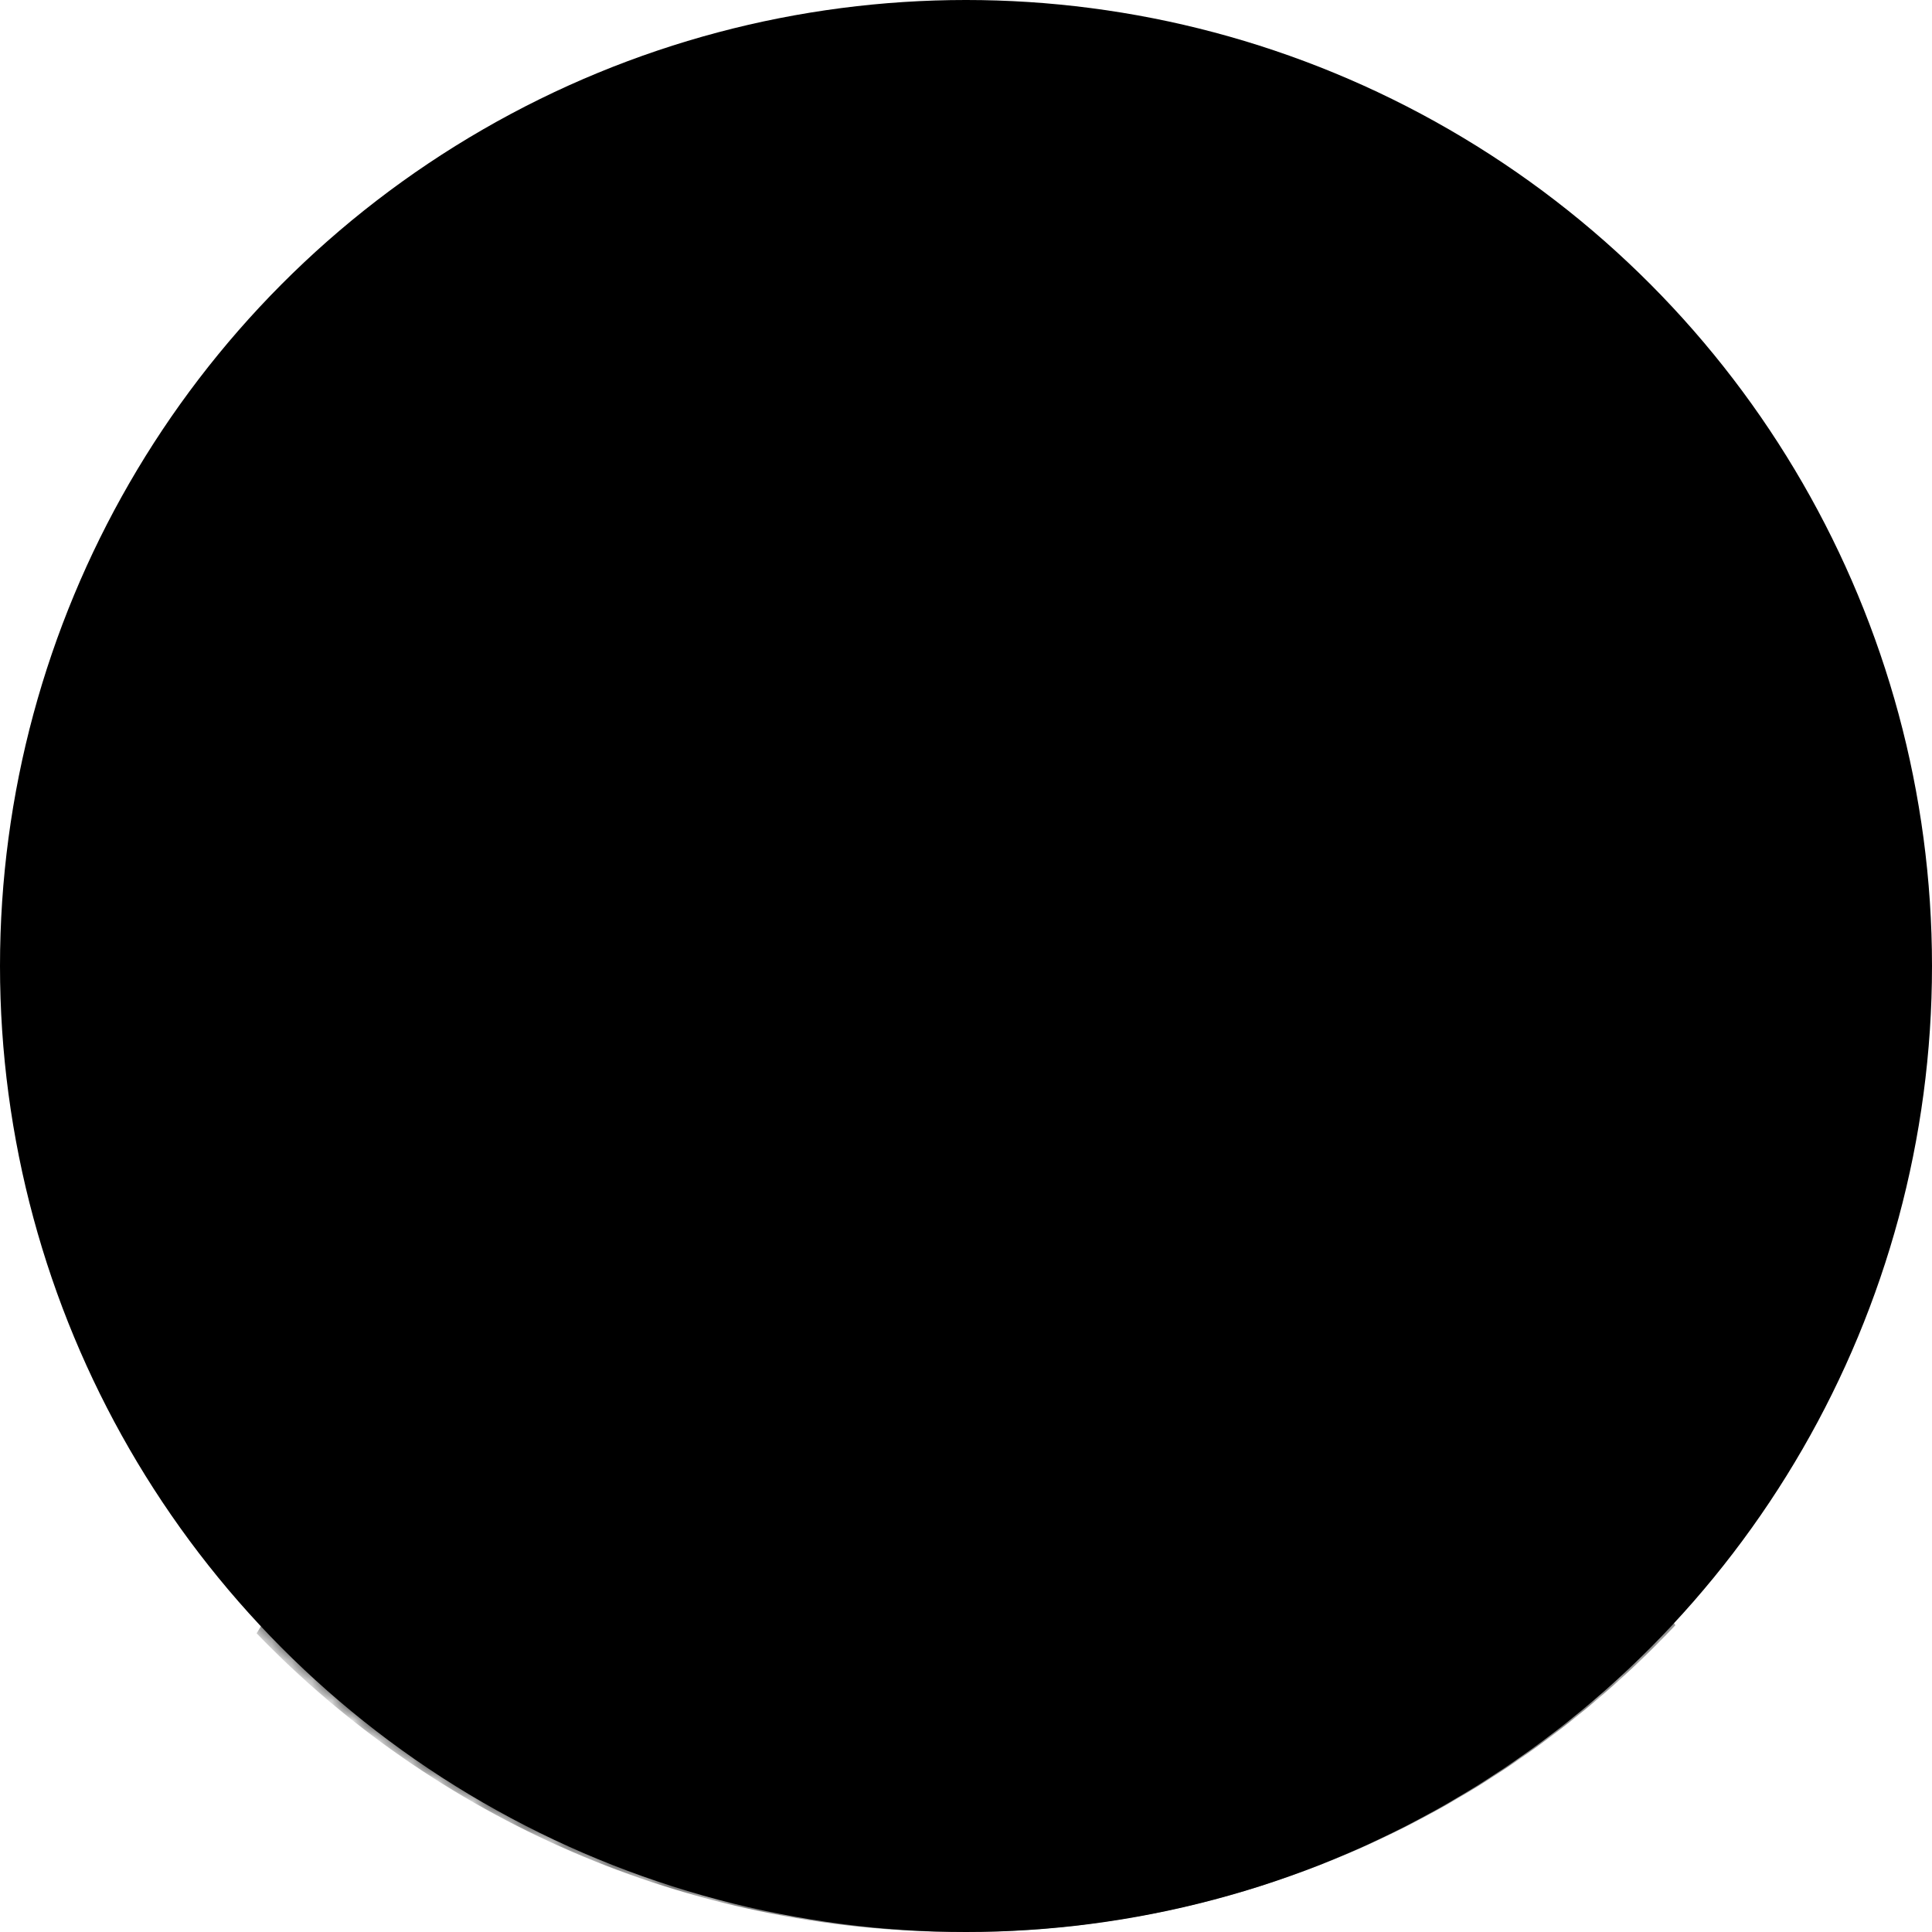 <svg width="96" height="96" viewBox="0 0 96 96">
    <defs>
        <circle id="prefix__a" cx="48" cy="48" r="48"/>
    </defs>
    <g fill="none" fill-rule="evenodd">
        <mask id="prefix__b" fill="#fff">
            <use href="#prefix__a"/>
        </mask>
        <use fill="limestone" href="#prefix__a"/>
        <path fill="#000" d="M48.546 25.5c11.193 0 15.827 7.757 17.64 10.619 3.221 5.083 2.978 14.772-2.188 20.75l-.366.427c-4.718 5.56-3.11 5.728-1.805 7.476.685.917 6.105 2.026 11.47 5.741 3.819 2.645 7.598 6.702 9.953 10.243C74.405 90.136 61.799 96 47.809 96c-13.79 0-26.234-5.697-35.059-14.841 2.169-3.596 5.893-8.303 9.679-10.646 6.284-3.888 11.63-5.048 12.835-5.741l.182-.109c1.888-1.163 2.054-2.61-1.713-7.137l-.556-.657c-4.464-5.198-5.661-14.919-2.272-20.75l.31-.525c1.923-3.207 6.76-10.094 17.33-10.094z" mask="url(#prefix__b)"/>
    </g>
</svg>
